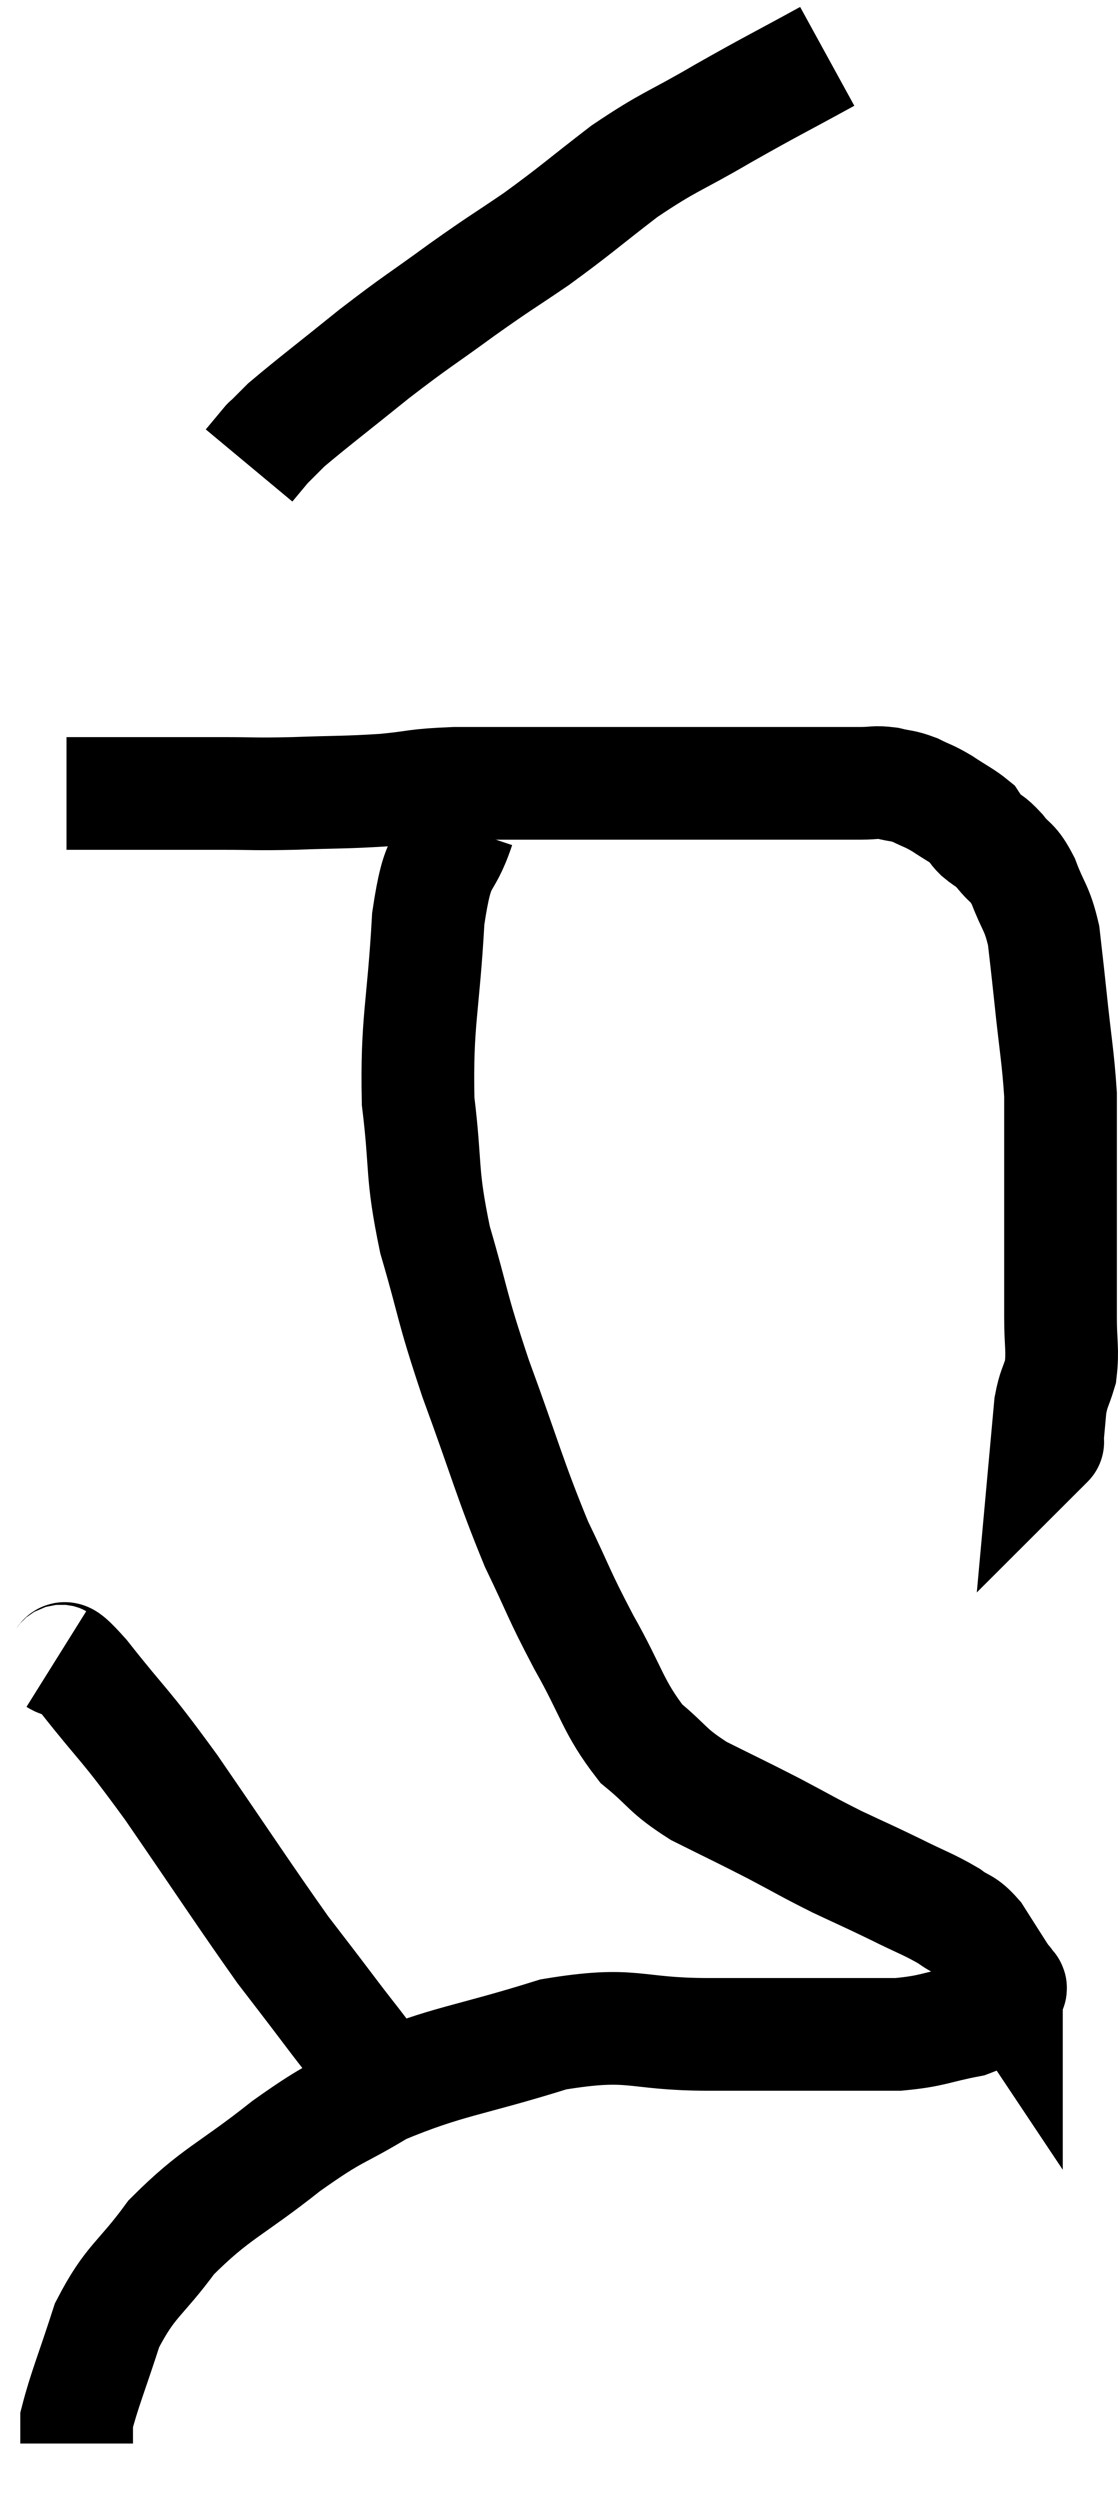 <svg xmlns="http://www.w3.org/2000/svg" viewBox="14.24 2.48 19.84 44.36" width="19.84" height="44.36"><path d="M 15.42 16.56 C 15.93 16.56, 15.75 16.56, 16.44 16.56 C 17.31 16.56, 17.43 16.56, 18.18 16.56 C 18.81 16.56, 18.72 16.575, 19.44 16.56 C 20.25 16.53, 20.34 16.545, 21.06 16.5 C 21.69 16.44, 21.57 16.41, 22.32 16.38 C 23.19 16.38, 23.1 16.38, 24.06 16.38 C 25.11 16.38, 25.32 16.38, 26.16 16.38 C 26.79 16.38, 26.805 16.38, 27.42 16.38 C 28.02 16.38, 28.095 16.38, 28.62 16.38 C 29.07 16.38, 29.175 16.38, 29.52 16.38 C 29.76 16.38, 29.76 16.35, 30 16.38 C 30.24 16.44, 30.24 16.41, 30.48 16.5 C 30.72 16.62, 30.705 16.59, 30.96 16.74 C 31.23 16.92, 31.335 16.965, 31.5 17.1 C 31.56 17.19, 31.5 17.16, 31.62 17.28 C 31.8 17.43, 31.785 17.37, 31.98 17.58 C 32.19 17.85, 32.205 17.745, 32.4 18.12 C 32.58 18.6, 32.64 18.57, 32.76 19.08 C 32.82 19.62, 32.805 19.455, 32.88 20.16 C 32.97 21.03, 33.015 21.225, 33.06 21.9 C 33.06 22.38, 33.06 22.245, 33.06 22.86 C 33.06 23.61, 33.06 23.61, 33.06 24.36 C 33.06 25.11, 33.06 25.245, 33.06 25.86 C 33.06 26.34, 33.105 26.43, 33.06 26.82 C 32.97 27.12, 32.94 27.105, 32.88 27.42 C 32.85 27.75, 32.835 27.915, 32.82 28.08 C 32.82 28.08, 32.85 28.05, 32.82 28.08 L 32.7 28.2" fill="none" stroke="black" stroke-width="2"></path><path d="M 28.92 3.48 C 27.99 3.99, 27.96 3.99, 27.06 4.5 C 26.19 5.01, 26.145 4.965, 25.32 5.52 C 24.54 6.12, 24.48 6.195, 23.76 6.72 C 23.1 7.17, 23.16 7.11, 22.44 7.62 C 21.66 8.19, 21.66 8.16, 20.88 8.76 C 20.1 9.39, 19.8 9.615, 19.32 10.02 C 19.14 10.2, 19.05 10.29, 18.96 10.38 C 18.96 10.38, 19.035 10.29, 18.96 10.38 C 18.81 10.56, 18.735 10.65, 18.66 10.74 L 18.66 10.74" fill="none" stroke="black" stroke-width="2"></path><path d="M 22.38 17.16 C 22.11 17.97, 22.02 17.565, 21.84 18.78 C 21.75 20.4, 21.63 20.595, 21.66 22.02 C 21.81 23.25, 21.705 23.25, 21.96 24.48 C 22.32 25.71, 22.23 25.59, 22.68 26.94 C 23.22 28.41, 23.28 28.71, 23.76 29.88 C 24.18 30.75, 24.135 30.735, 24.6 31.62 C 25.11 32.52, 25.11 32.76, 25.62 33.42 C 26.13 33.84, 26.055 33.885, 26.64 34.26 C 27.3 34.59, 27.345 34.605, 27.96 34.92 C 28.53 35.22, 28.56 35.25, 29.1 35.52 C 29.61 35.76, 29.625 35.76, 30.12 36 C 30.6 36.24, 30.72 36.27, 31.08 36.48 C 31.32 36.66, 31.335 36.585, 31.56 36.84 C 31.77 37.17, 31.845 37.29, 31.98 37.5 C 32.04 37.59, 32.07 37.635, 32.1 37.68 C 32.1 37.68, 32.1 37.635, 32.1 37.68 C 32.1 37.77, 32.265 37.695, 32.1 37.86 C 31.77 38.1, 31.92 38.16, 31.44 38.34 C 30.81 38.46, 30.81 38.52, 30.18 38.58 C 29.55 38.58, 29.76 38.58, 28.92 38.58 C 27.87 38.58, 28.035 38.58, 26.82 38.58 C 25.44 38.58, 25.515 38.34, 24.06 38.58 C 22.53 39.06, 22.185 39.045, 21 39.54 C 20.16 40.05, 20.25 39.9, 19.32 40.56 C 18.3 41.37, 18.075 41.385, 17.28 42.18 C 16.71 42.96, 16.56 42.93, 16.14 43.74 C 15.87 44.58, 15.735 44.895, 15.6 45.42 C 15.6 45.63, 15.6 45.735, 15.6 45.84 C 15.6 45.84, 15.6 45.84, 15.6 45.84 L 15.6 45.84" fill="none" stroke="black" stroke-width="2"></path><path d="M 15.24 31.92 C 15.48 32.07, 15.21 31.65, 15.72 32.22 C 16.5 33.21, 16.395 32.985, 17.28 34.2 C 18.27 35.64, 18.57 36.105, 19.26 37.08 C 19.65 37.59, 19.62 37.545, 20.04 38.1 C 20.49 38.7, 20.625 38.835, 20.94 39.3 C 21.12 39.63, 21.21 39.795, 21.3 39.96 C 21.3 39.96, 21.3 39.96, 21.3 39.96 L 21.3 39.96" fill="none" stroke="black" stroke-width="2"></path></svg>